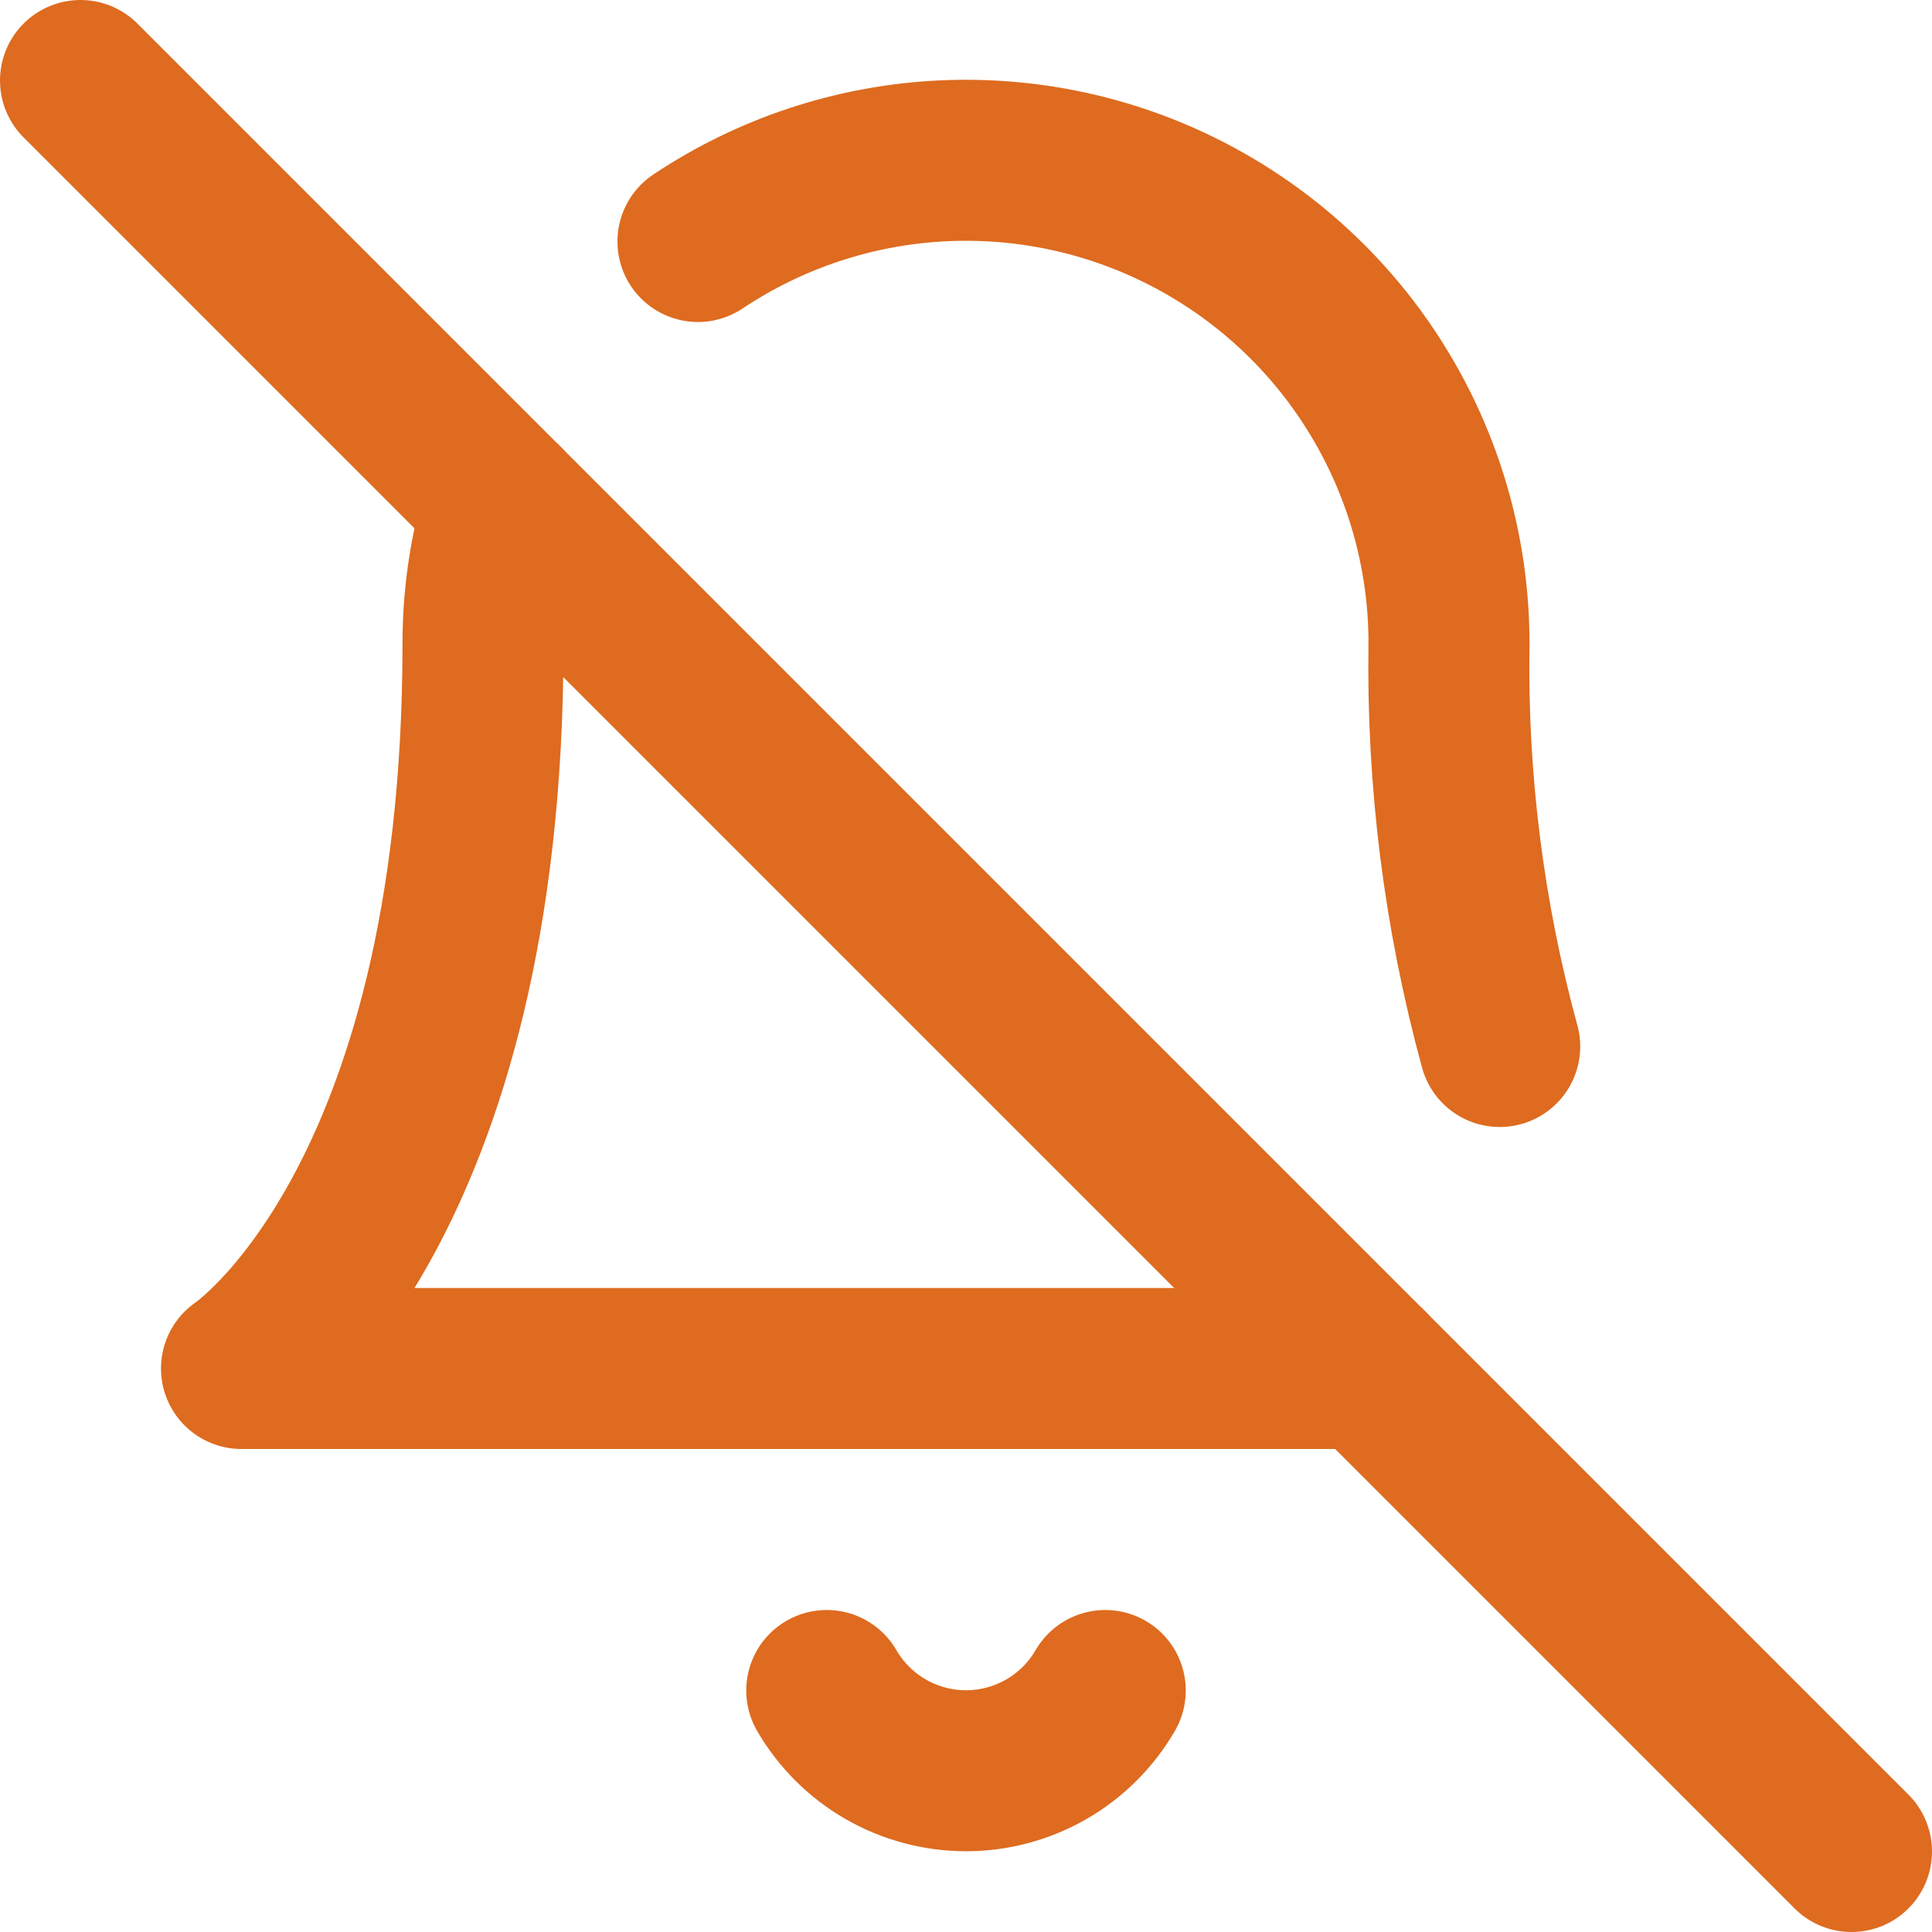 <svg width="24" height="24" viewBox="0 0 24 24" fill="none" xmlns="http://www.w3.org/2000/svg">
<g clip-path="url(#clip0_136_231)">
<path d="M13.73 21C13.554 21.303 13.302 21.555 12.998 21.73C12.695 21.904 12.35 21.997 12 21.997C11.65 21.997 11.305 21.904 11.002 21.73C10.698 21.555 10.446 21.303 10.27 21" stroke="#DE6B1F" stroke-width="2" stroke-linecap="round" stroke-linejoin="round"/>
<path d="M18.63 13C18.185 11.371 17.973 9.688 18 8" stroke="#DE6B1F" stroke-width="2" stroke-linecap="round" stroke-linejoin="round"/>
<path d="M6.26 6.26C6.086 6.824 5.999 7.41 6 8C6 15 3 17 3 17H17" stroke="#DE6B1F" stroke-width="2" stroke-linecap="round" stroke-linejoin="round"/>
<path d="M18 8C18.002 6.913 17.708 5.846 17.15 4.913C16.593 3.98 15.792 3.216 14.834 2.703C13.876 2.189 12.796 1.946 11.711 1.998C10.625 2.05 9.574 2.397 8.67 3" stroke="#DE6B1F" stroke-width="2" stroke-linecap="round" stroke-linejoin="round"/>
<path d="M1 1L23 23" stroke="#DE6B1F" stroke-width="2" stroke-linecap="round" stroke-linejoin="round"/>
</g>
<defs>
<clipPath id="clip0_136_231">
<rect width="24" height="24" fill="white"/>
</clipPath>
</defs>
</svg>
